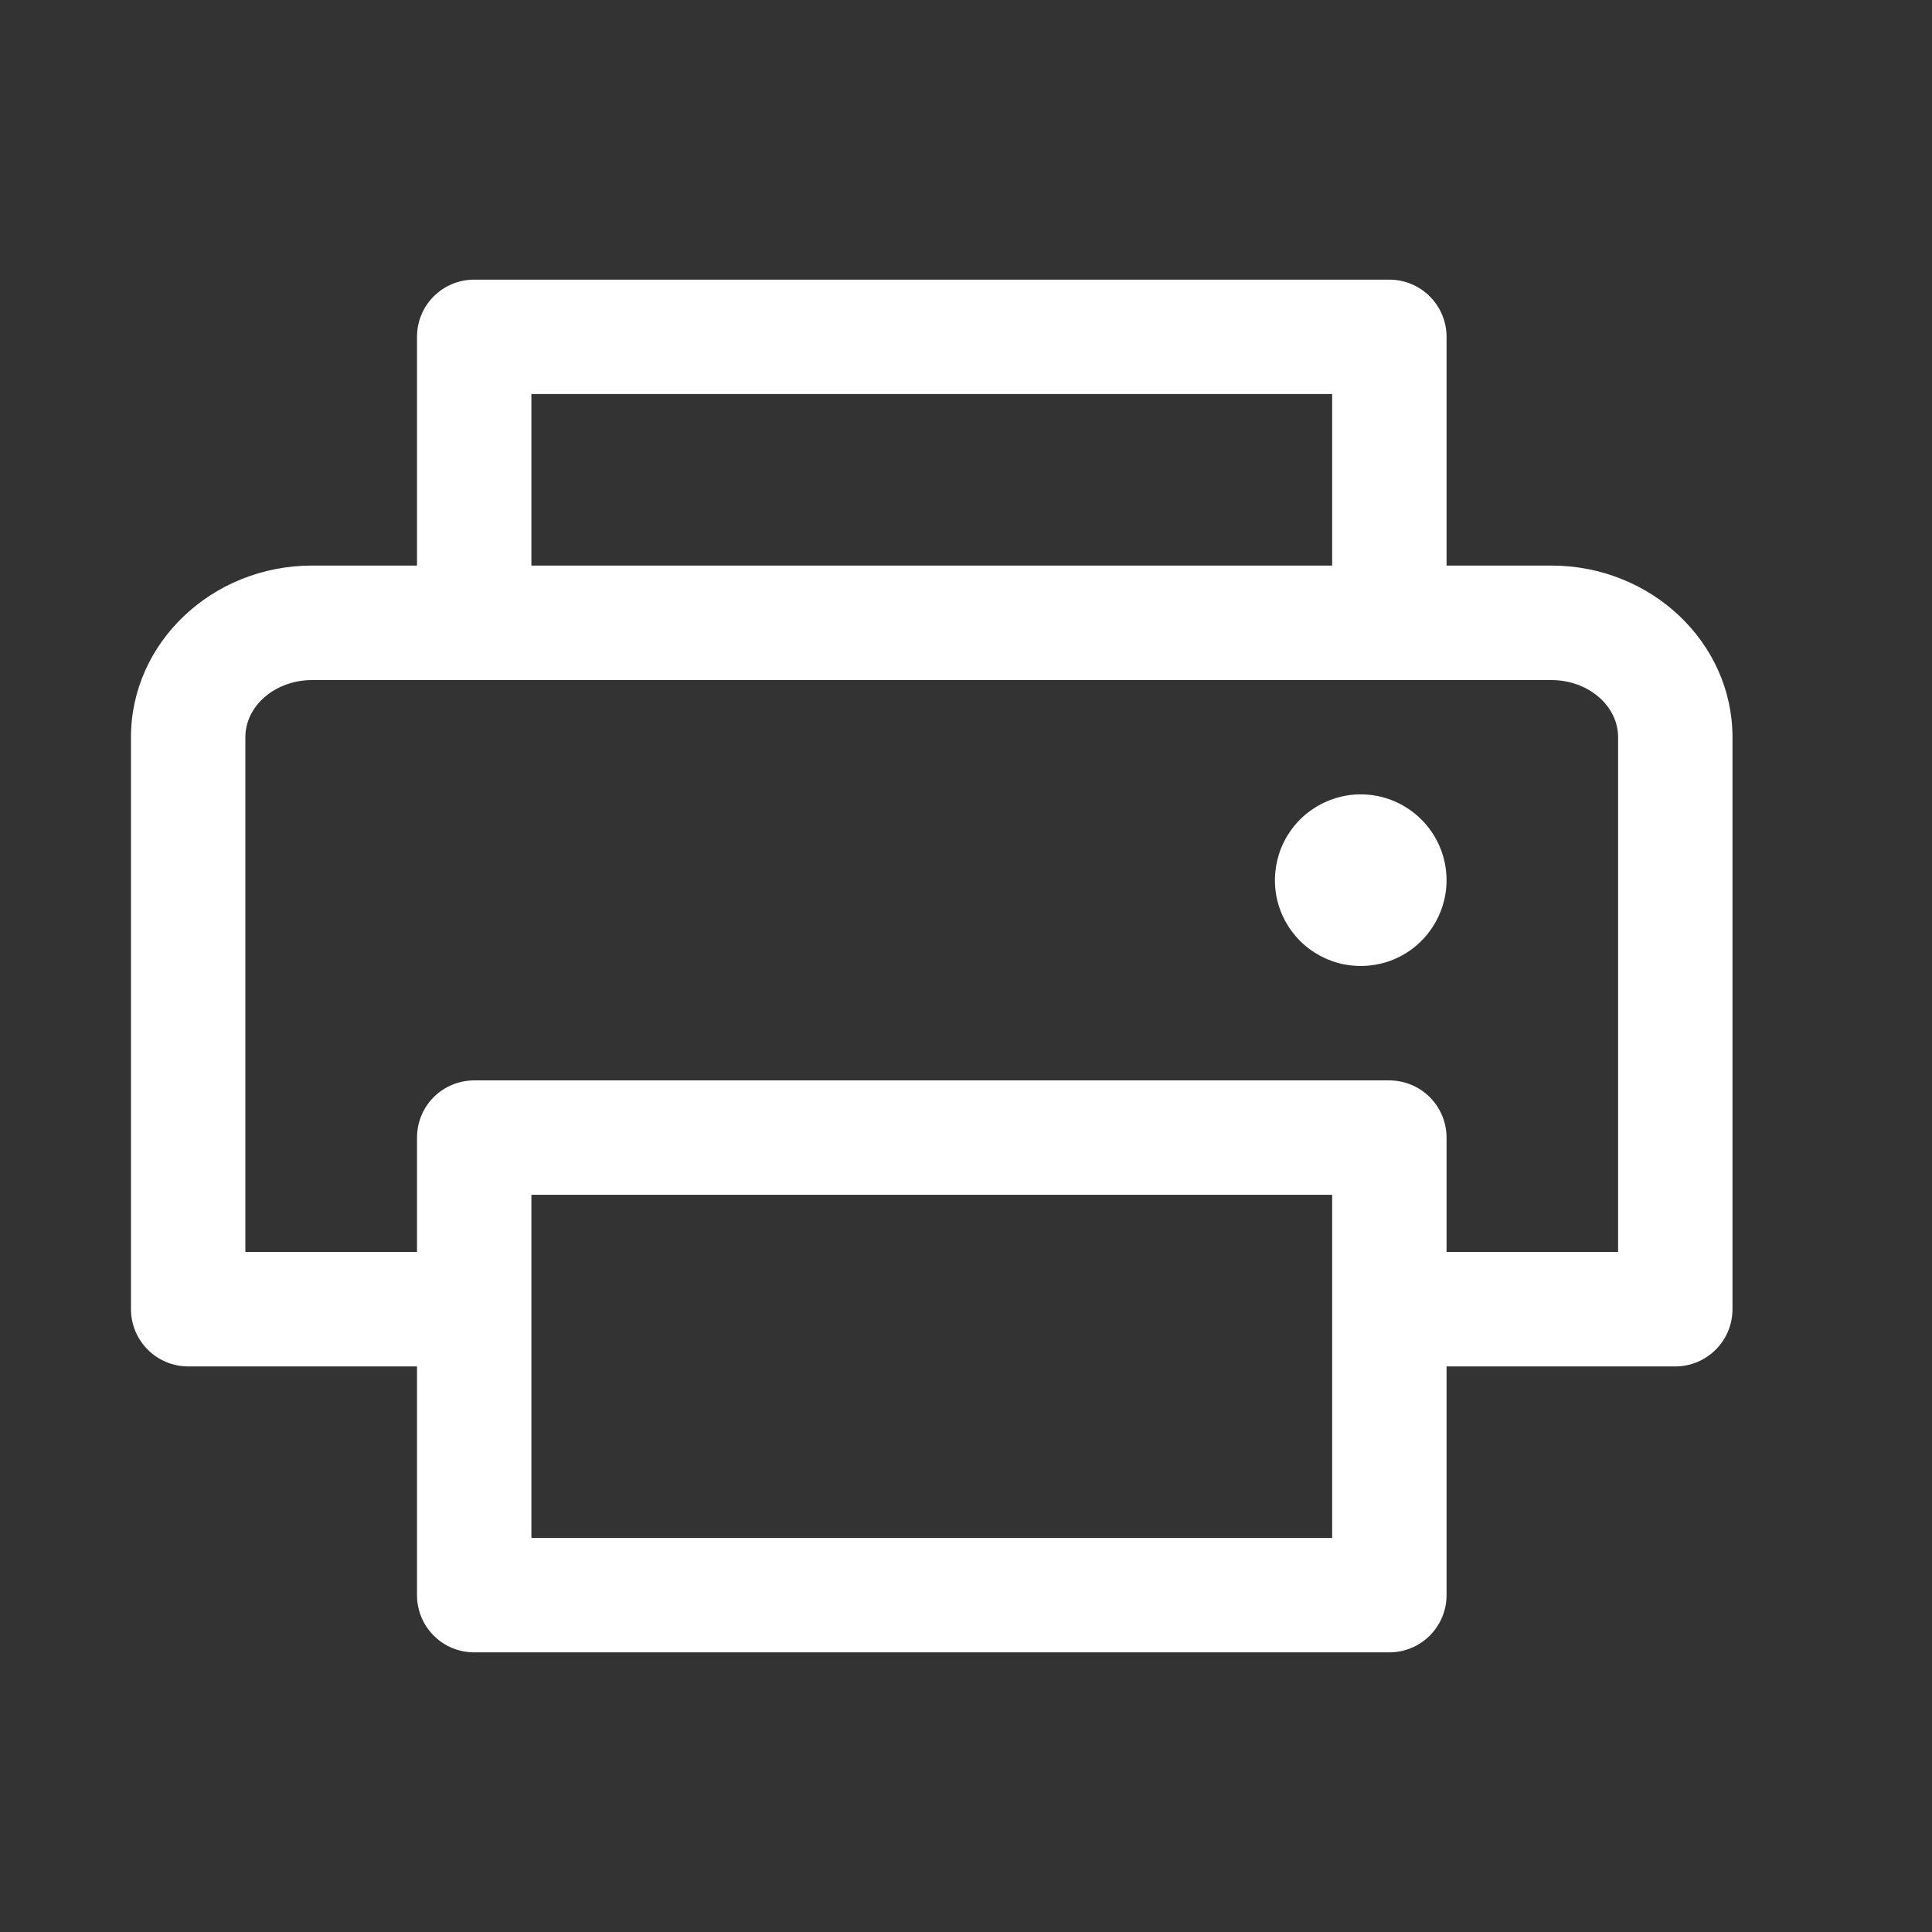 <svg width="19" height="19" viewBox="0 0 19 19" fill="none" xmlns="http://www.w3.org/2000/svg">
<rect x="0" y="0" width="19" height="19" fill="#333333" stroke="none"/>
<path d="M15.257 5.562H14.226V3.312C14.226 3.163 14.166 3.02 14.061 2.915C13.955 2.809 13.812 2.75 13.663 2.75H4.663C4.514 2.75 4.371 2.809 4.265 2.915C4.16 3.02 4.101 3.163 4.101 3.312V5.562H3.069C2.087 5.562 1.288 6.32 1.288 7.25V12.875C1.288 13.024 1.347 13.167 1.453 13.273C1.558 13.378 1.701 13.438 1.851 13.438H4.101V15.688C4.101 15.837 4.16 15.98 4.265 16.085C4.371 16.191 4.514 16.25 4.663 16.25H13.663C13.812 16.25 13.955 16.191 14.061 16.085C14.166 15.98 14.226 15.837 14.226 15.688V13.438H16.476C16.625 13.438 16.768 13.378 16.873 13.273C16.979 13.167 17.038 13.024 17.038 12.875V7.25C17.038 6.32 16.239 5.562 15.257 5.562ZM5.226 3.875H13.101V5.562H5.226V3.875ZM13.101 15.125H5.226V11.75H13.101V15.125ZM15.913 12.312H14.226V11.188C14.226 11.038 14.166 10.895 14.061 10.79C13.955 10.684 13.812 10.625 13.663 10.625H4.663C4.514 10.625 4.371 10.684 4.265 10.79C4.16 10.895 4.101 11.038 4.101 11.188V12.312H2.413V7.25C2.413 6.94 2.708 6.688 3.069 6.688H15.257C15.618 6.688 15.913 6.94 15.913 7.25V12.312ZM14.226 8.656C14.226 8.823 14.176 8.986 14.083 9.125C13.991 9.264 13.859 9.372 13.705 9.436C13.551 9.5 13.381 9.516 13.217 9.484C13.054 9.451 12.903 9.371 12.785 9.253C12.667 9.135 12.587 8.985 12.554 8.821C12.522 8.657 12.539 8.488 12.602 8.333C12.666 8.179 12.774 8.047 12.913 7.955C13.052 7.862 13.215 7.812 13.382 7.812C13.606 7.812 13.82 7.901 13.979 8.06C14.137 8.218 14.226 8.432 14.226 8.656Z" fill="white"/>
</svg>
